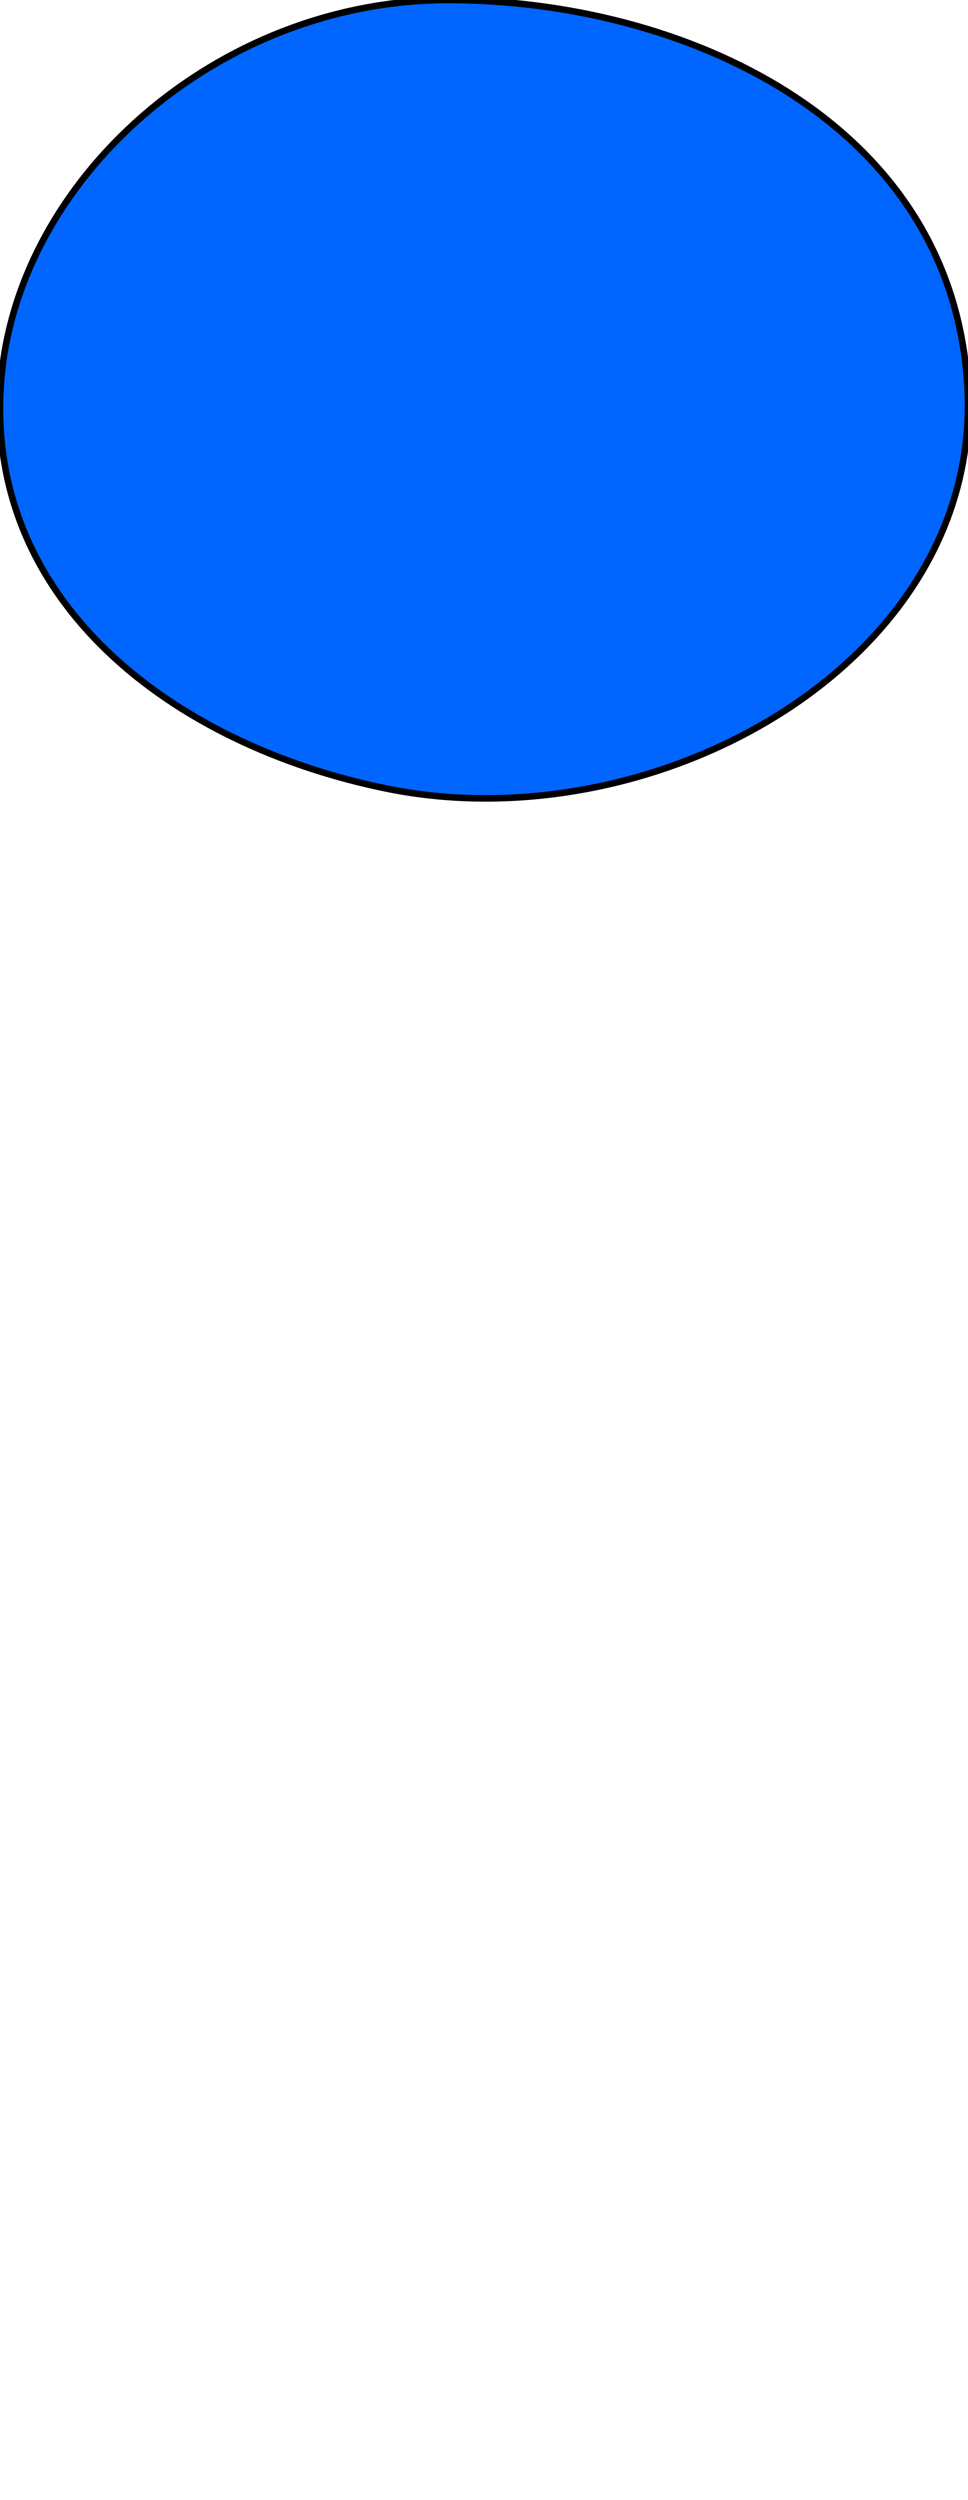 <svg width="148" height="382" viewBox="0 0 148 382" fill="none" xmlns="http://www.w3.org/2000/svg">
<g clip-path="url(#clip0_135_201)">
<g filter="url(#filter0_f_135_201)">
<path d="M59.098 120.502C26.419 113.842 -2.198 91.97 0.133 58.67C2.31 27.571 33.125 0 68.574 0C104.023 0 145.308 18.188 147.896 58.67C150.593 100.867 100.492 128.937 59.098 120.502Z" fill="#0066FF"/>
<path d="M59.098 120.502C26.419 113.842 -2.198 91.97 0.133 58.67C2.31 27.571 33.125 0 68.574 0C104.023 0 145.308 18.188 147.896 58.67C150.593 100.867 100.492 128.937 59.098 120.502Z" stroke="black"/>
</g>
</g>
<defs>
<filter id="filter0_f_135_201" x="-150.5" y="-150.5" width="449" height="423" filterUnits="userSpaceOnUse" color-interpolation-filters="sRGB">
<feFlood flood-opacity="0" result="BackgroundImageFix"/>
<feBlend mode="normal" in="SourceGraphic" in2="BackgroundImageFix" result="shape"/>
<feGaussianBlur stdDeviation="75" result="effect1_foregroundBlur_135_201"/>
</filter>
<clipPath id="clip0_135_201">
<rect width="148" height="382" fill="white"/>
</clipPath>
</defs>
</svg>
